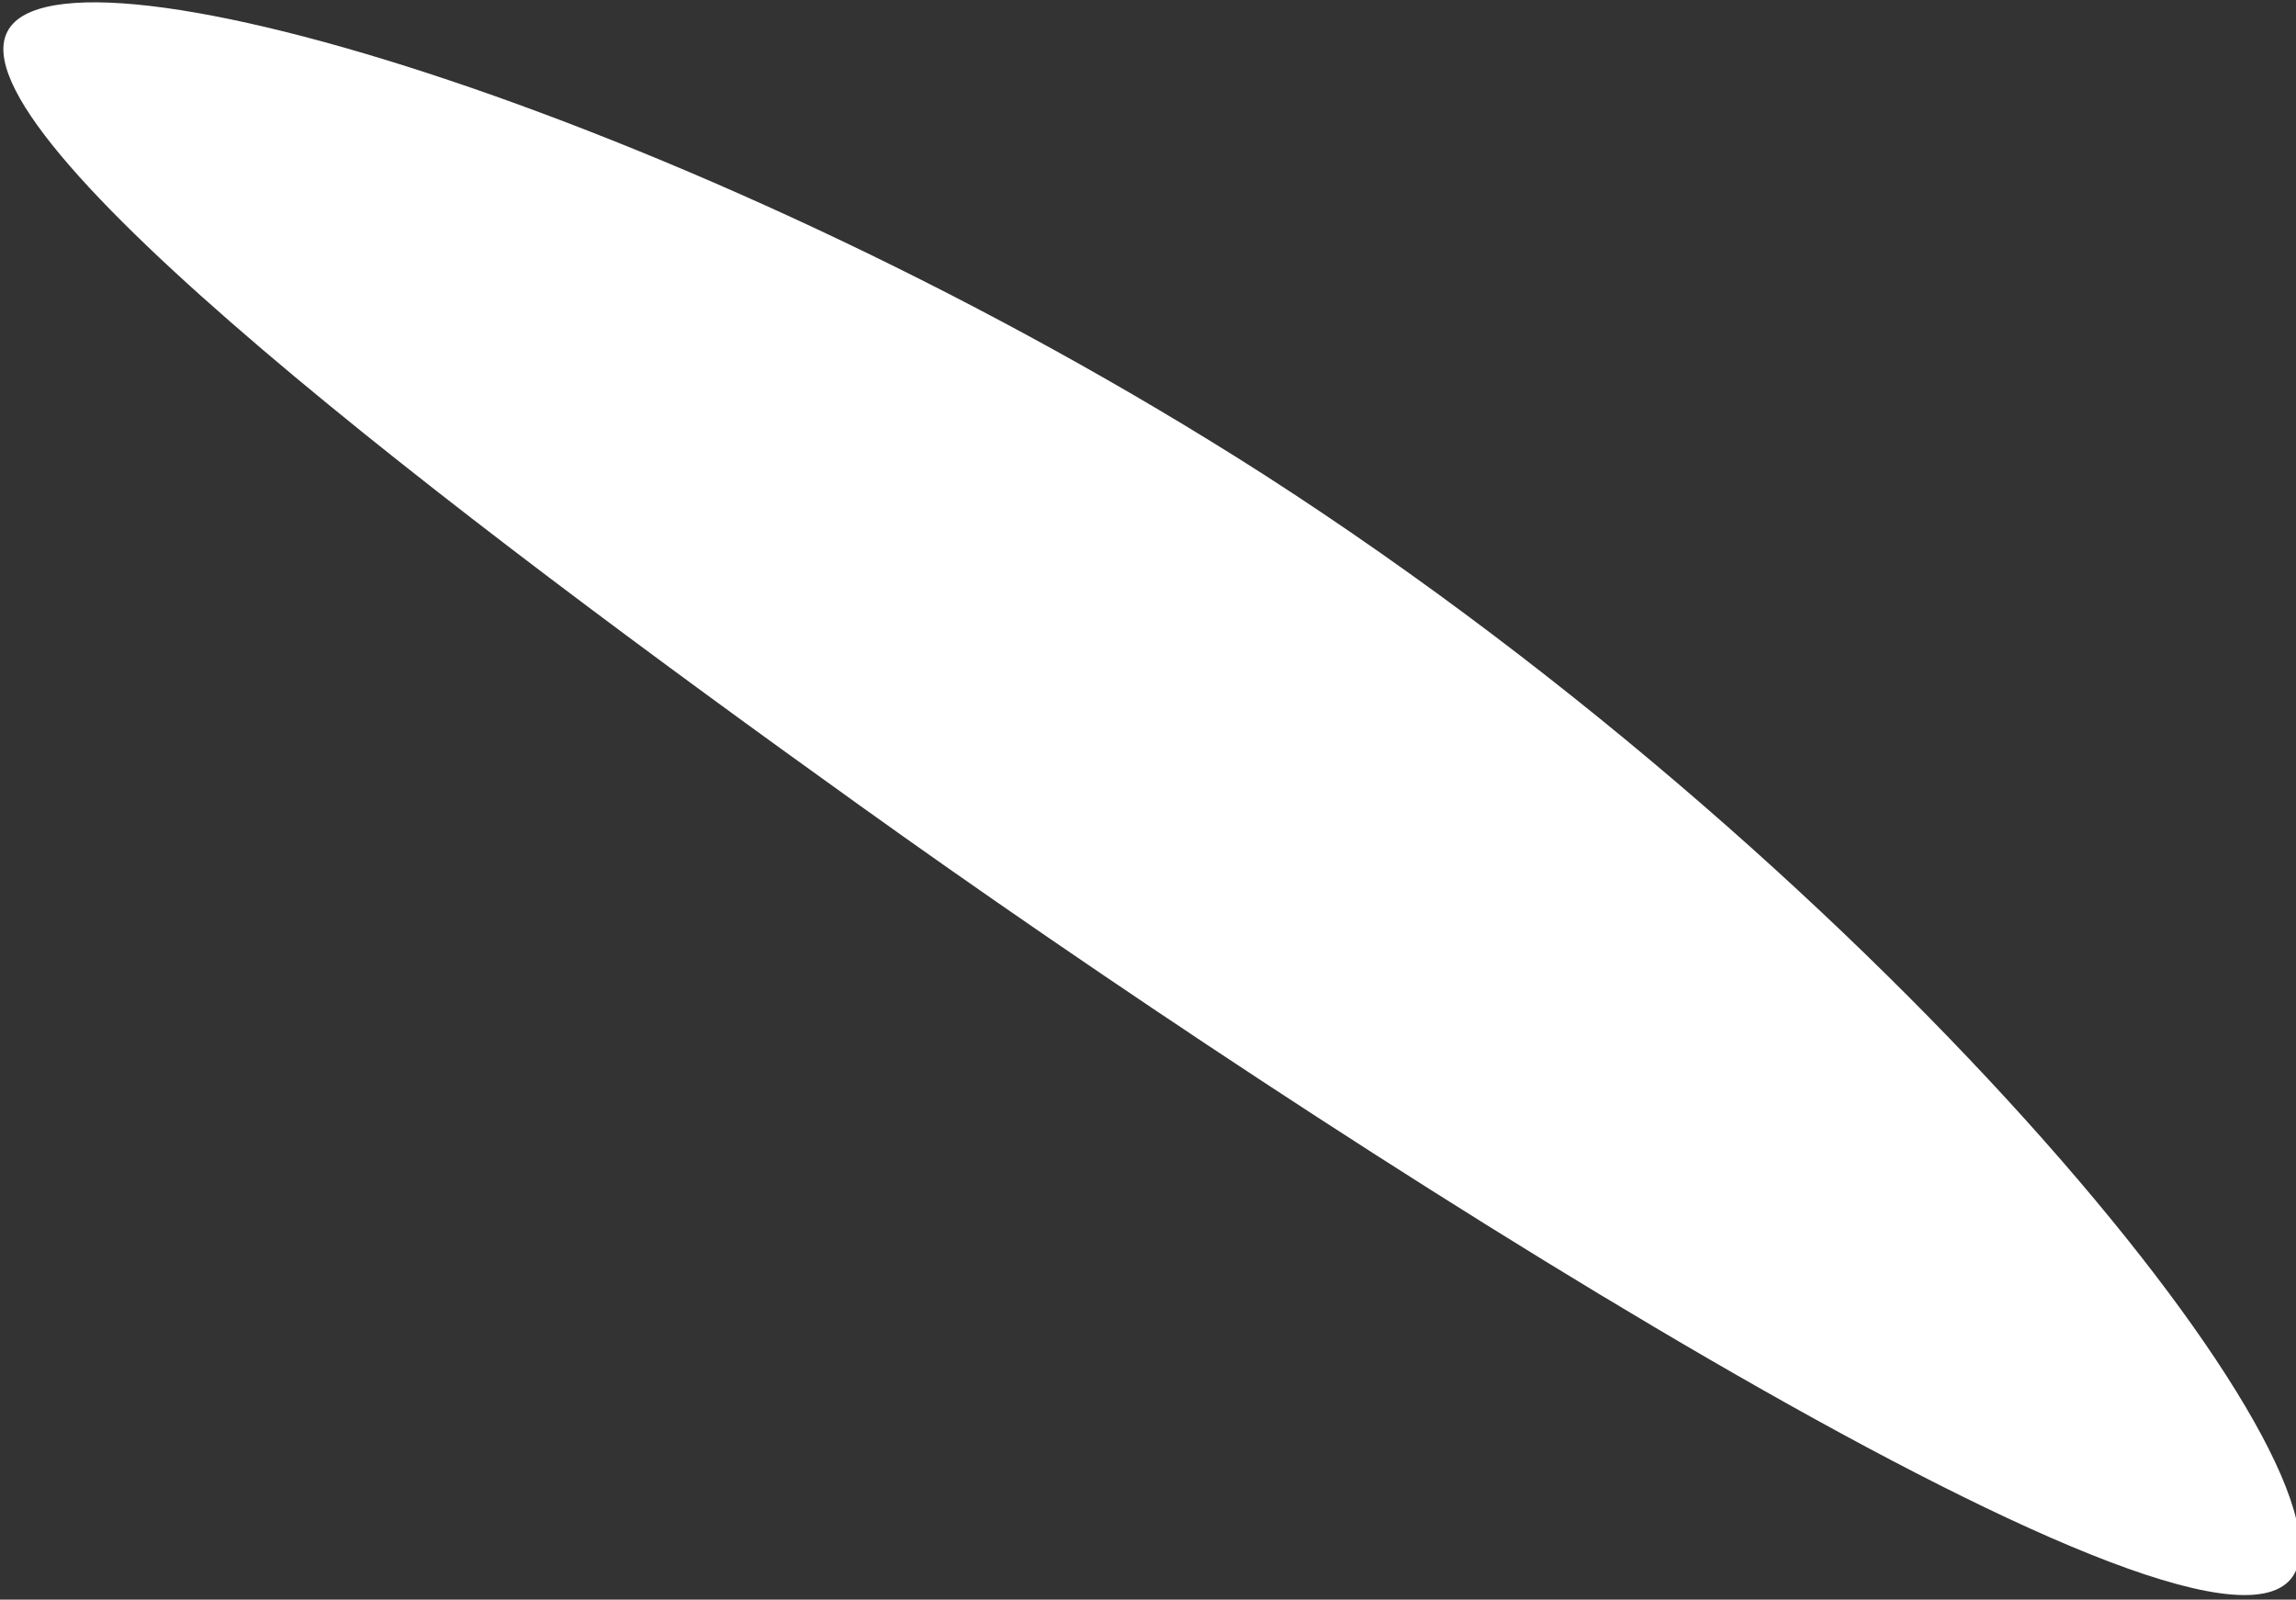 <?xml version="1.0" encoding="utf-8"?>
<!-- Generator: Adobe Illustrator 24.1.2, SVG Export Plug-In . SVG Version: 6.00 Build 0)  -->
<svg version="1.1" id="Layer_1" xmlns="http://www.w3.org/2000/svg" xmlns:xlink="http://www.w3.org/1999/xlink" x="0px" y="0px"
	 viewBox="0 0 89 62" style="enable-background:new 0 0 89 62;" xml:space="preserve">
<rect x="0" y="0" width="89" height="62" fill="#333333" stroke="none"/>
<style type="text/css">
	.st0{fill-rule:evenodd;clip-rule:evenodd;fill:#FFFFFF;}
</style>
<path class="st0" d="M0.3,1.2c-2.2,4,17.5,18.9,33,30c17.7,12.7,51.7,34.6,55.5,30c3.2-3.9-15.4-27.1-39.8-42.8
	C27.6,4.7,2.5-2.9,0.3,1.2z"/>
</svg>
